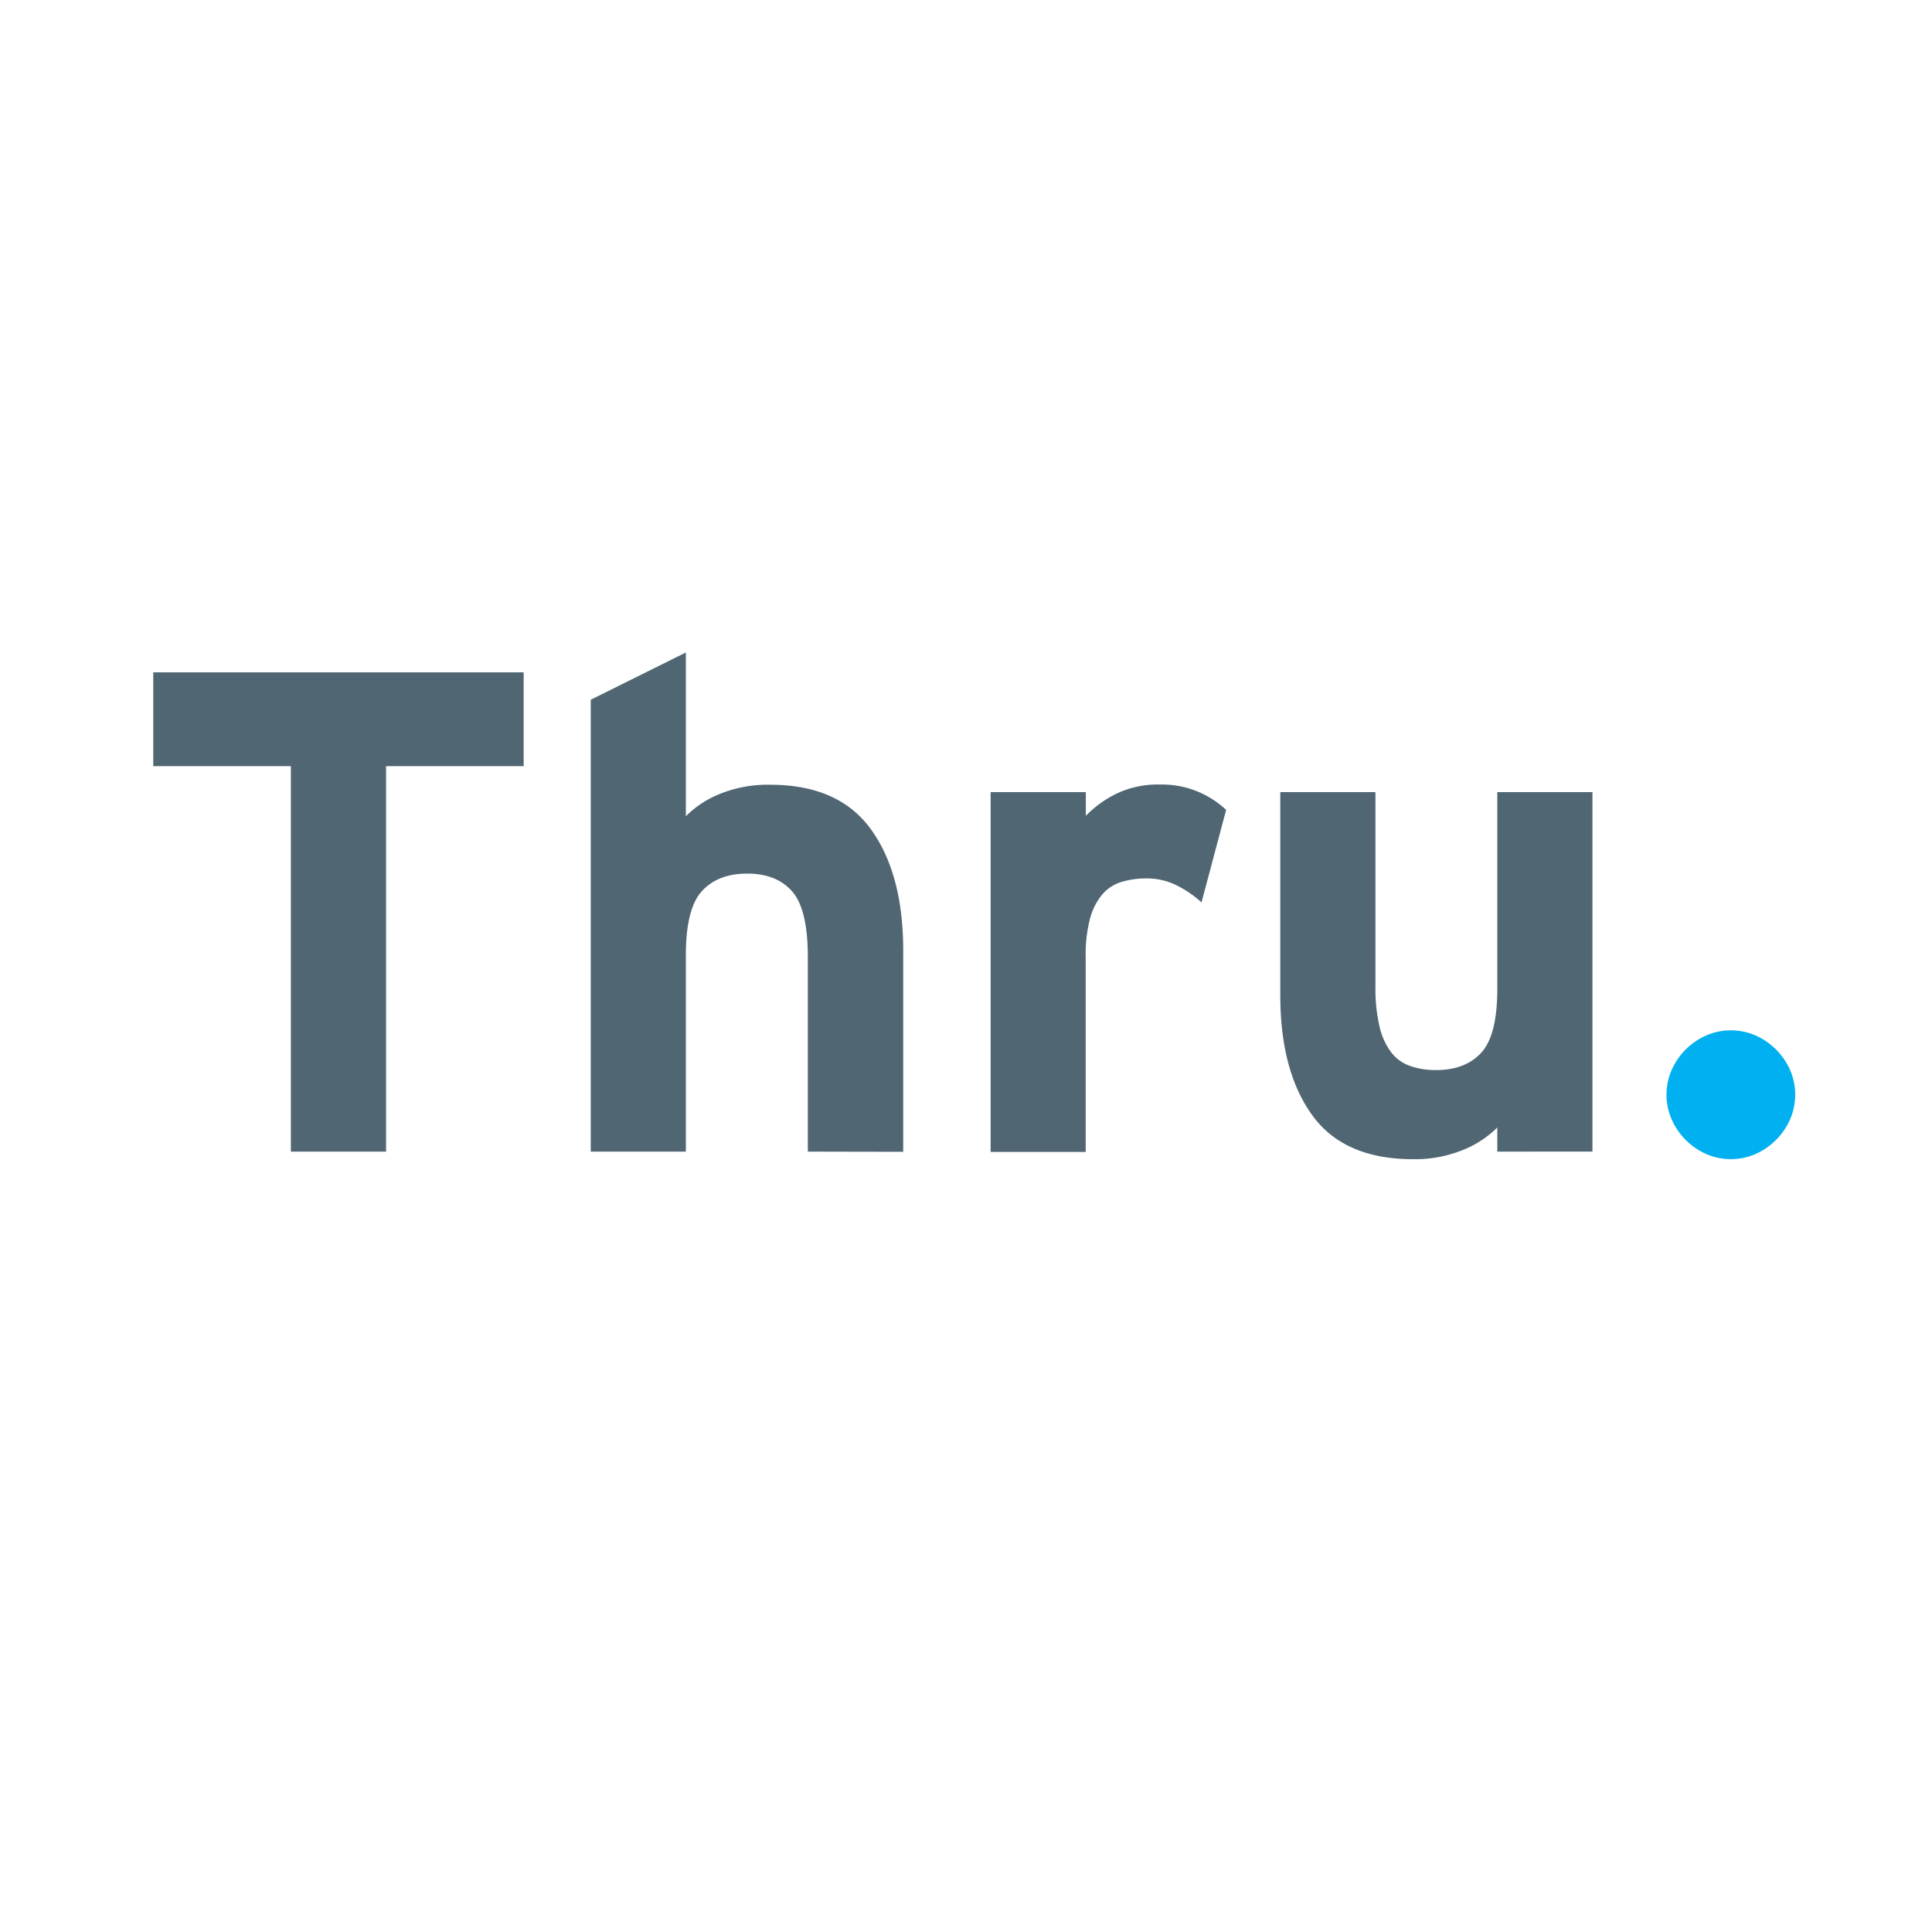 <?xml version="1.0" ?>
<svg xmlns="http://www.w3.org/2000/svg" viewBox="0 0 400 400">
	<defs>
		<style>.cls-2{fill:#506672}</style>
	</defs>
	<g id="Layer_2" data-name="Layer 2">
		<g id="logos">
			<path d="M0 0h400v400H0z" style="fill:#fff"/>
			<g id="Gray_Logo" data-name="Gray Logo">
				<path d="M31.73 139.2v19.42h28.49v79.81h19.71v-79.81h28.49V139.2H31.73zM167.25 238.43v-40.26q0-9.91-3.24-13.61c-2.17-2.46-5.26-3.69-9.31-3.69s-7.16 1.21-9.37 3.62-3.33 6.83-3.33 13.26v40.68h-19.69v-93.56l19.69-9.78V169a20.69 20.69 0 0 1 7-4.61 26.23 26.23 0 0 1 10.43-1.92q14.16 0 20.83 9.15t6.74 24.85v42ZM248.76 186.83a22.3 22.3 0 0 0-5.24-3.57 13.62 13.62 0 0 0-6.1-1.39 17.52 17.52 0 0 0-5.17.71 8.44 8.44 0 0 0-4 2.56 13 13 0 0 0-2.56 5 29 29 0 0 0-.91 8v40.36H205.1V164h19.71v4.91a22.81 22.81 0 0 1 6.3-4.57 19.71 19.71 0 0 1 9-1.91 19.41 19.41 0 0 1 13.75 5.25ZM310 238.43v-5a21 21 0 0 1-7 4.61 26.36 26.36 0 0 1-10.43 1.96q-14.32 0-20.91-9.14T265.07 206v-42h19.7v40.26a34.47 34.47 0 0 0 .85 8.29 14.07 14.07 0 0 0 2.4 5.31 8.44 8.44 0 0 0 3.94 2.84 15.9 15.9 0 0 0 5.36.85q6.06 0 9.37-3.61t3.31-13.25V164h19.7v74.42Z" class="cls-2"/>
				<path d="M370.61 231.77a14 14 0 0 1-7.16 7.16 12.8 12.8 0 0 1-10.2 0A13.9 13.9 0 0 1 349 236a13.66 13.66 0 0 1-2.9-4.25 12.71 12.71 0 0 1 0-10.21 13.9 13.9 0 0 1 7.16-7.16 12.8 12.8 0 0 1 10.2 0 14 14 0 0 1 7.16 7.16 12.82 12.82 0 0 1 0 10.21" style="fill:#00b0f0"/>
			</g>
		</g>
	</g>
</svg>